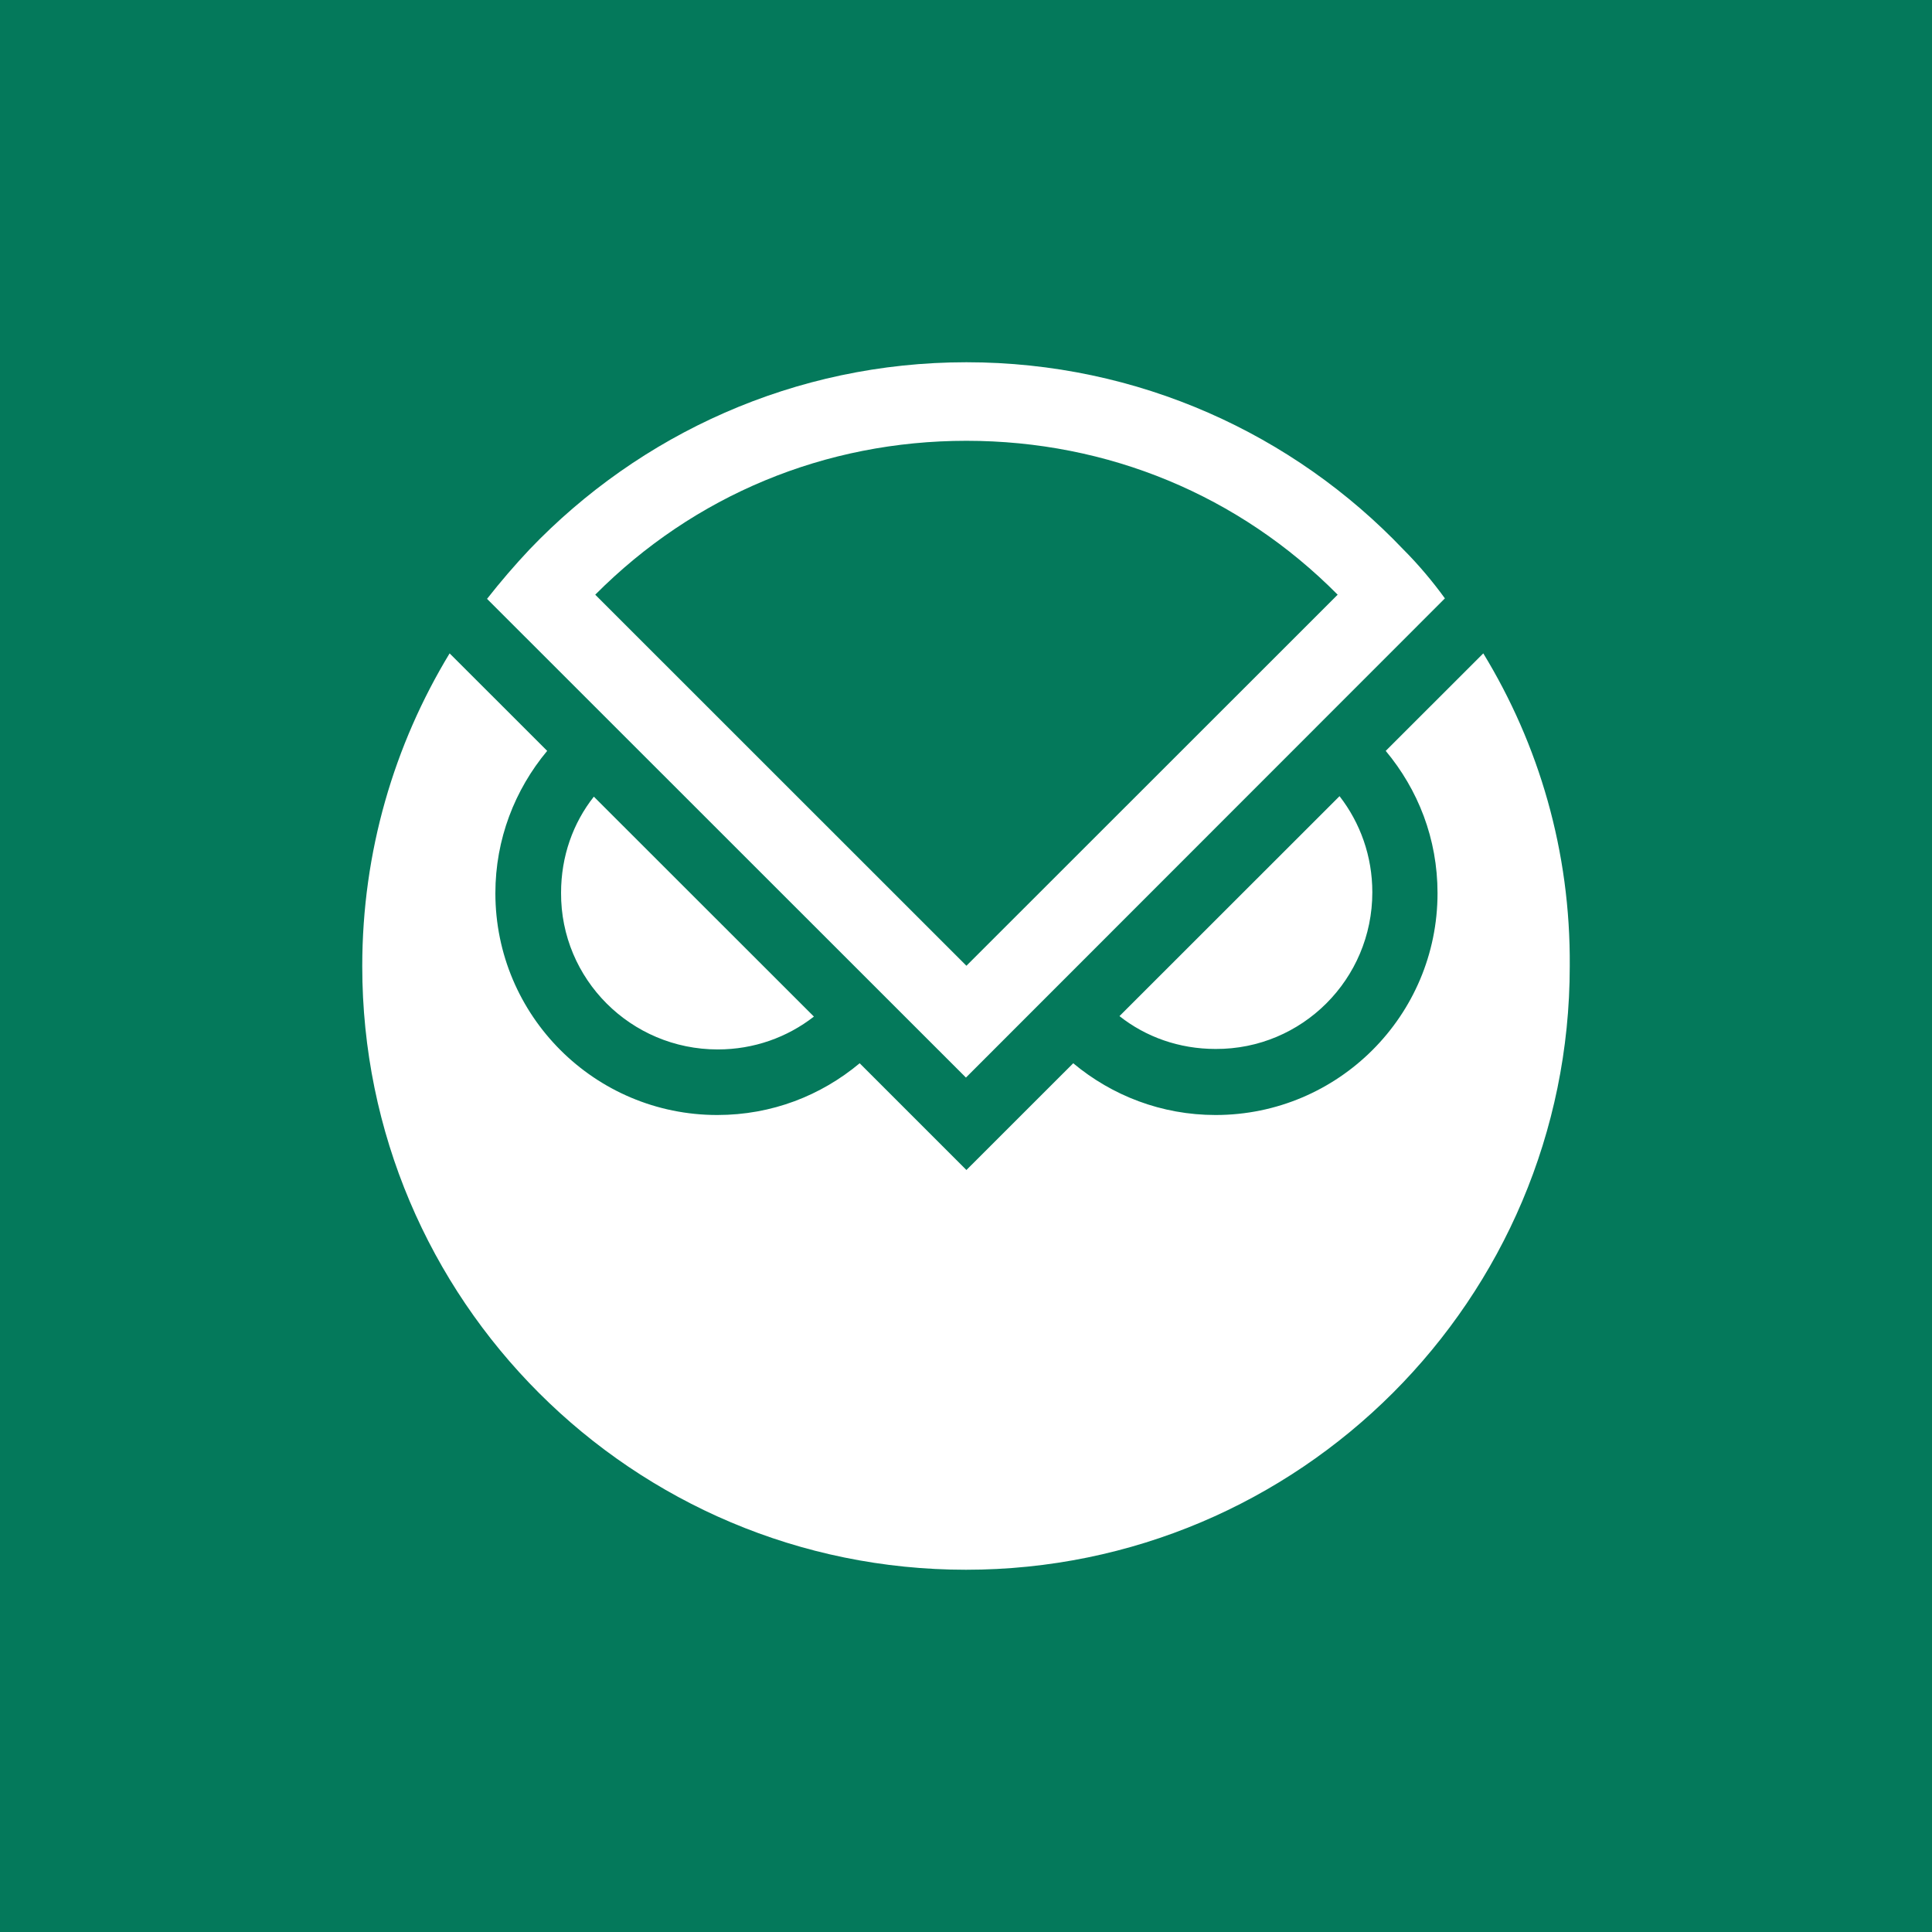 <svg width="32" height="32" viewBox="0 0 32 32" fill="none" xmlns="http://www.w3.org/2000/svg">
<rect width="32" height="32" fill="#04795B"/>
<path fill-rule="evenodd" clip-rule="evenodd" d="M16.007 6C18.855 6 21.428 7.194 23.243 9.1C23.495 9.352 23.733 9.636 23.932 9.911L15.999 17.848L8.067 9.919C8.289 9.636 8.526 9.36 8.771 9.1C10.594 7.194 13.159 6 16.007 6ZM22.156 9.85C20.525 8.204 18.35 7.301 16.007 7.301C13.664 7.301 11.497 8.204 9.859 9.85L16.007 15.996L22.156 9.85ZM24.568 10.822L22.952 12.437C23.488 13.08 23.81 13.891 23.81 14.794C23.81 16.823 22.163 18.468 20.134 18.468C19.239 18.468 18.419 18.147 17.776 17.611L16.007 19.379L14.239 17.611C13.596 18.147 12.784 18.468 11.88 18.468C9.851 18.468 8.205 16.823 8.205 14.794C8.205 13.899 8.527 13.08 9.063 12.437L8.236 11.61L7.447 10.822C6.528 12.338 6 14.106 6 16.004C6 21.53 10.479 26 16 26C21.52 26 26 21.522 26 16.004C26.015 14.098 25.487 12.33 24.568 10.822ZM22.187 13.187C22.531 13.631 22.73 14.182 22.73 14.779C22.73 16.218 21.566 17.381 20.134 17.374C19.53 17.374 18.978 17.175 18.542 16.83L22.187 13.187ZM13.481 16.838C13.037 17.183 12.486 17.382 11.888 17.382C10.449 17.382 9.285 16.218 9.293 14.787C9.293 14.182 9.492 13.631 9.836 13.195L13.481 16.838Z" fill="white"/>
</svg>
